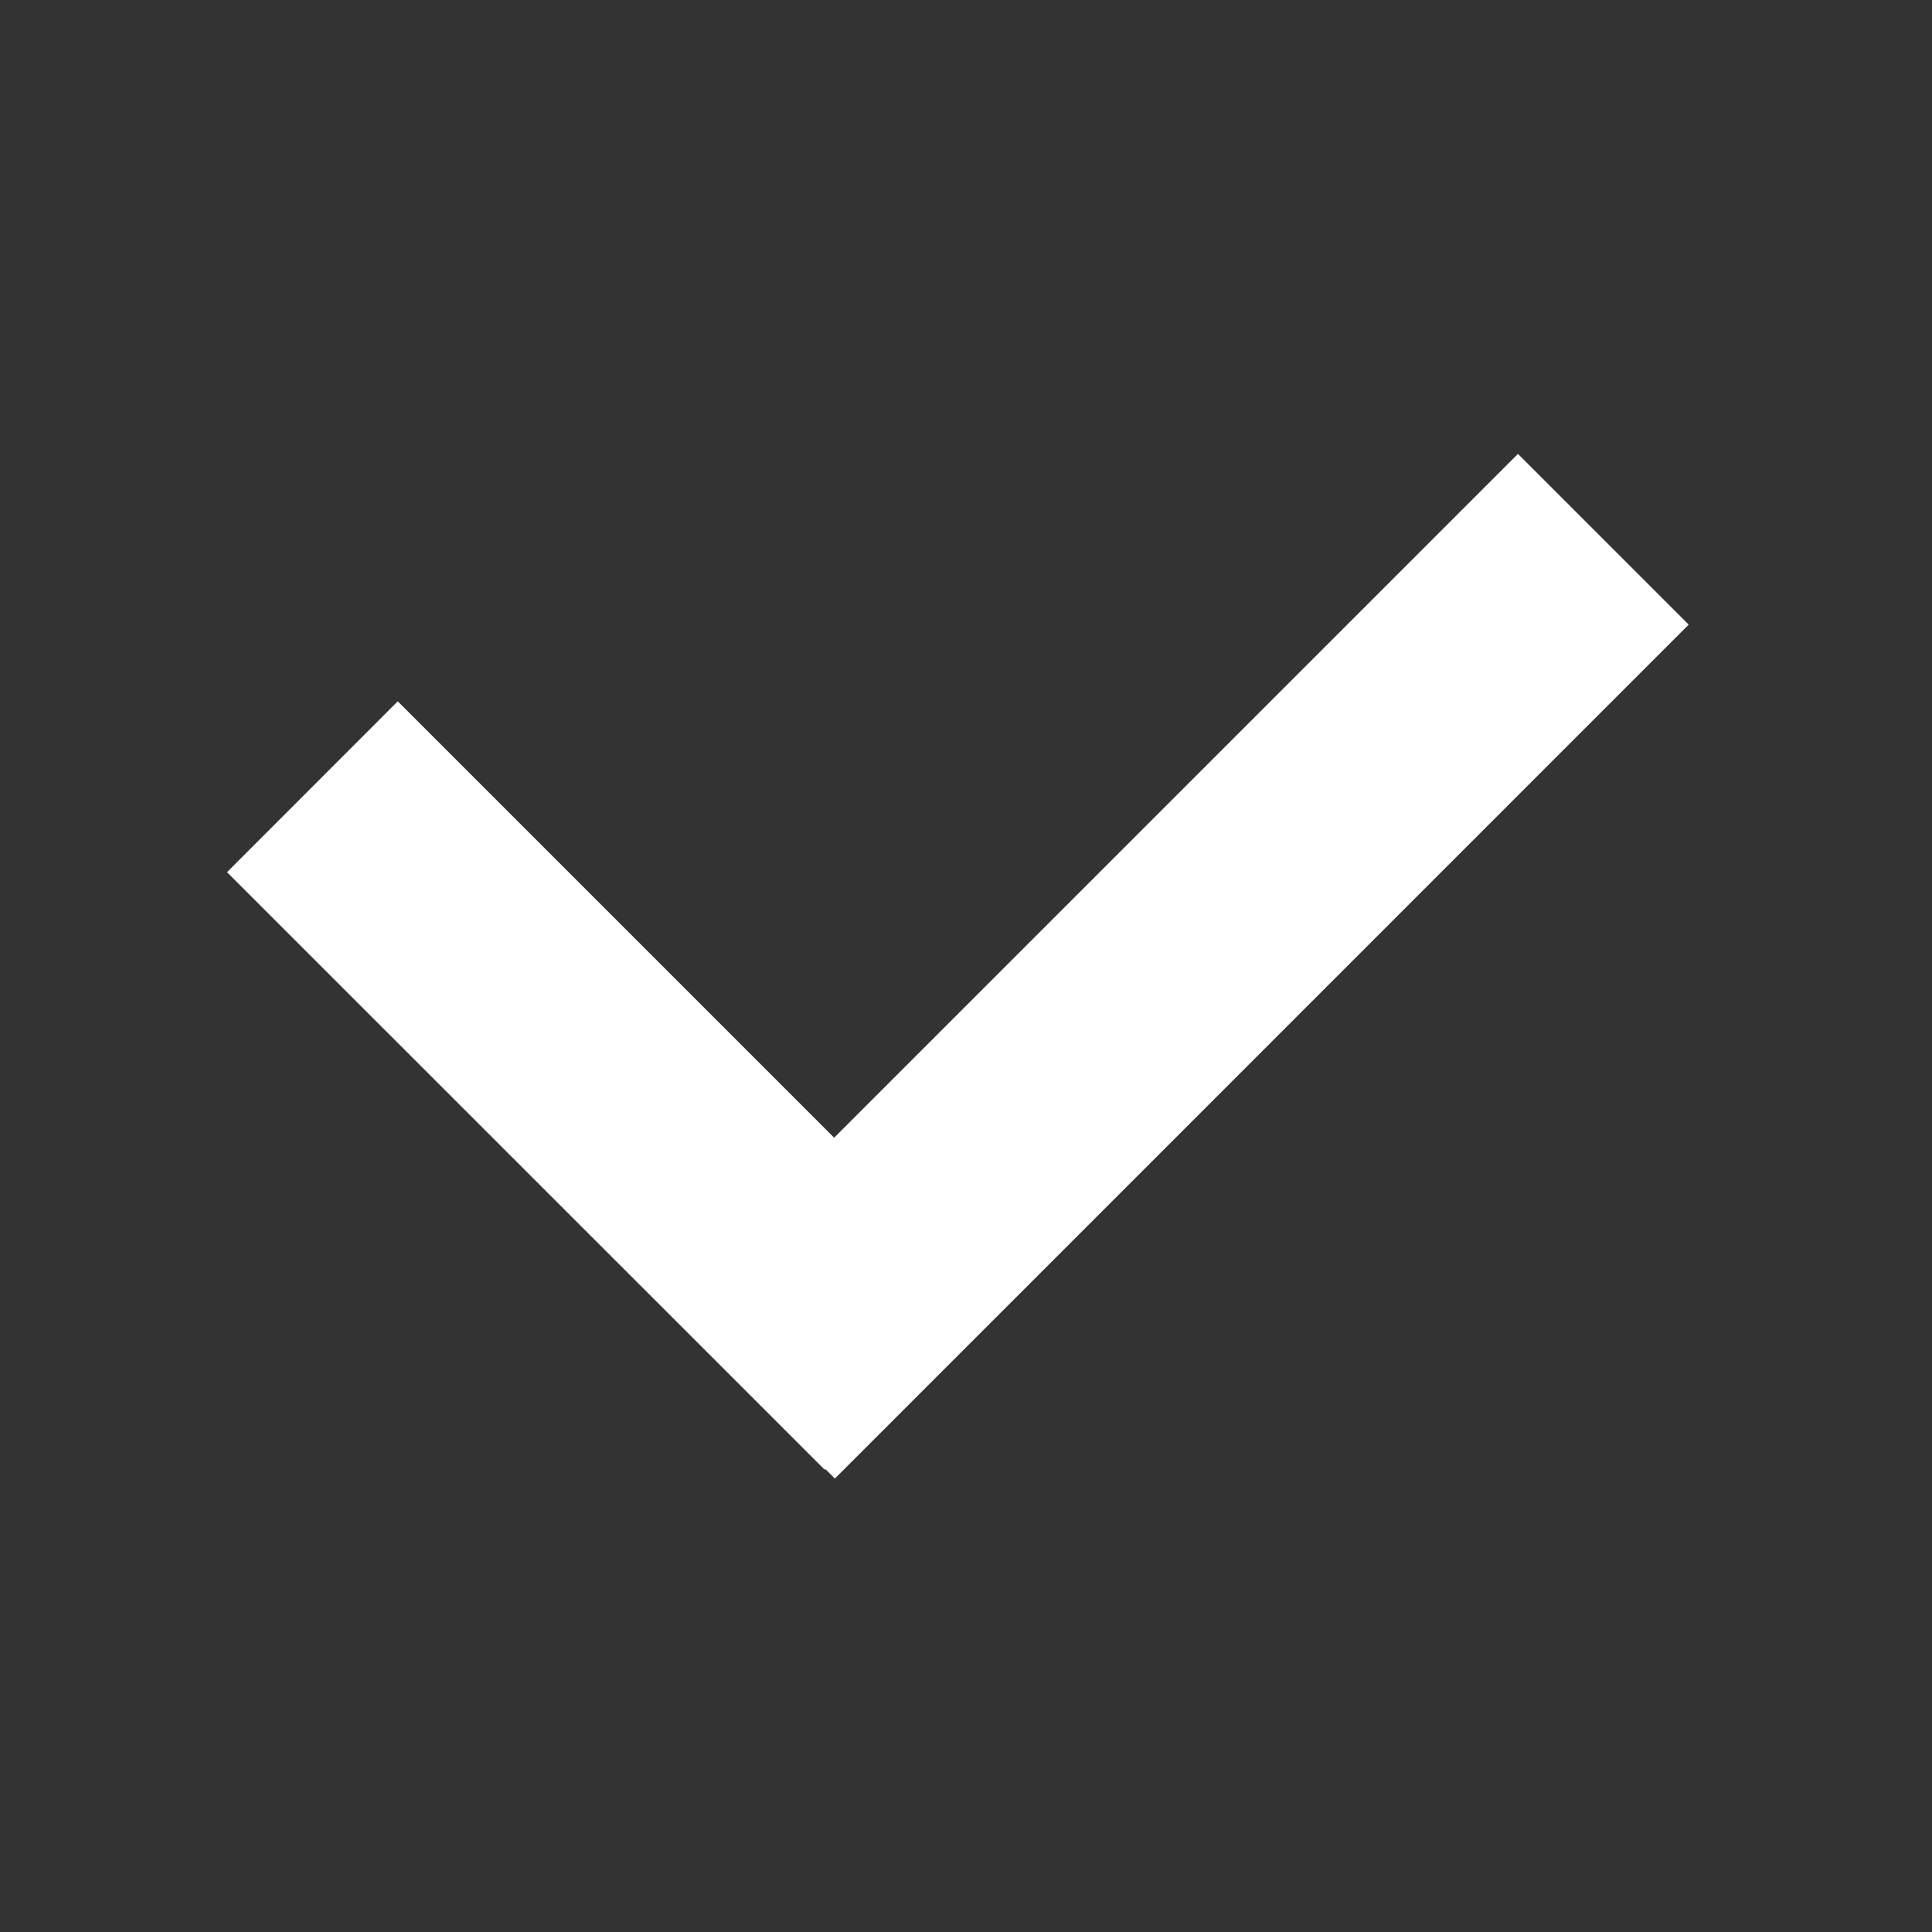 <svg xmlns="http://www.w3.org/2000/svg" width="16" height="16" viewBox="0 0 16 16">
    <rect x="0" y="0" width="16" height="16" fill="#333333" stroke="none"/>
    <g fill="#FFF" fill-rule="evenodd">
        <path d="M1.88 7.223l1.414-1.415 4.95 4.95-1.414 1.414z"/>
        <path d="M6.914 12.245L5.5 10.83l7.071-7.071 1.414 1.414z"/>
    </g>
</svg>

